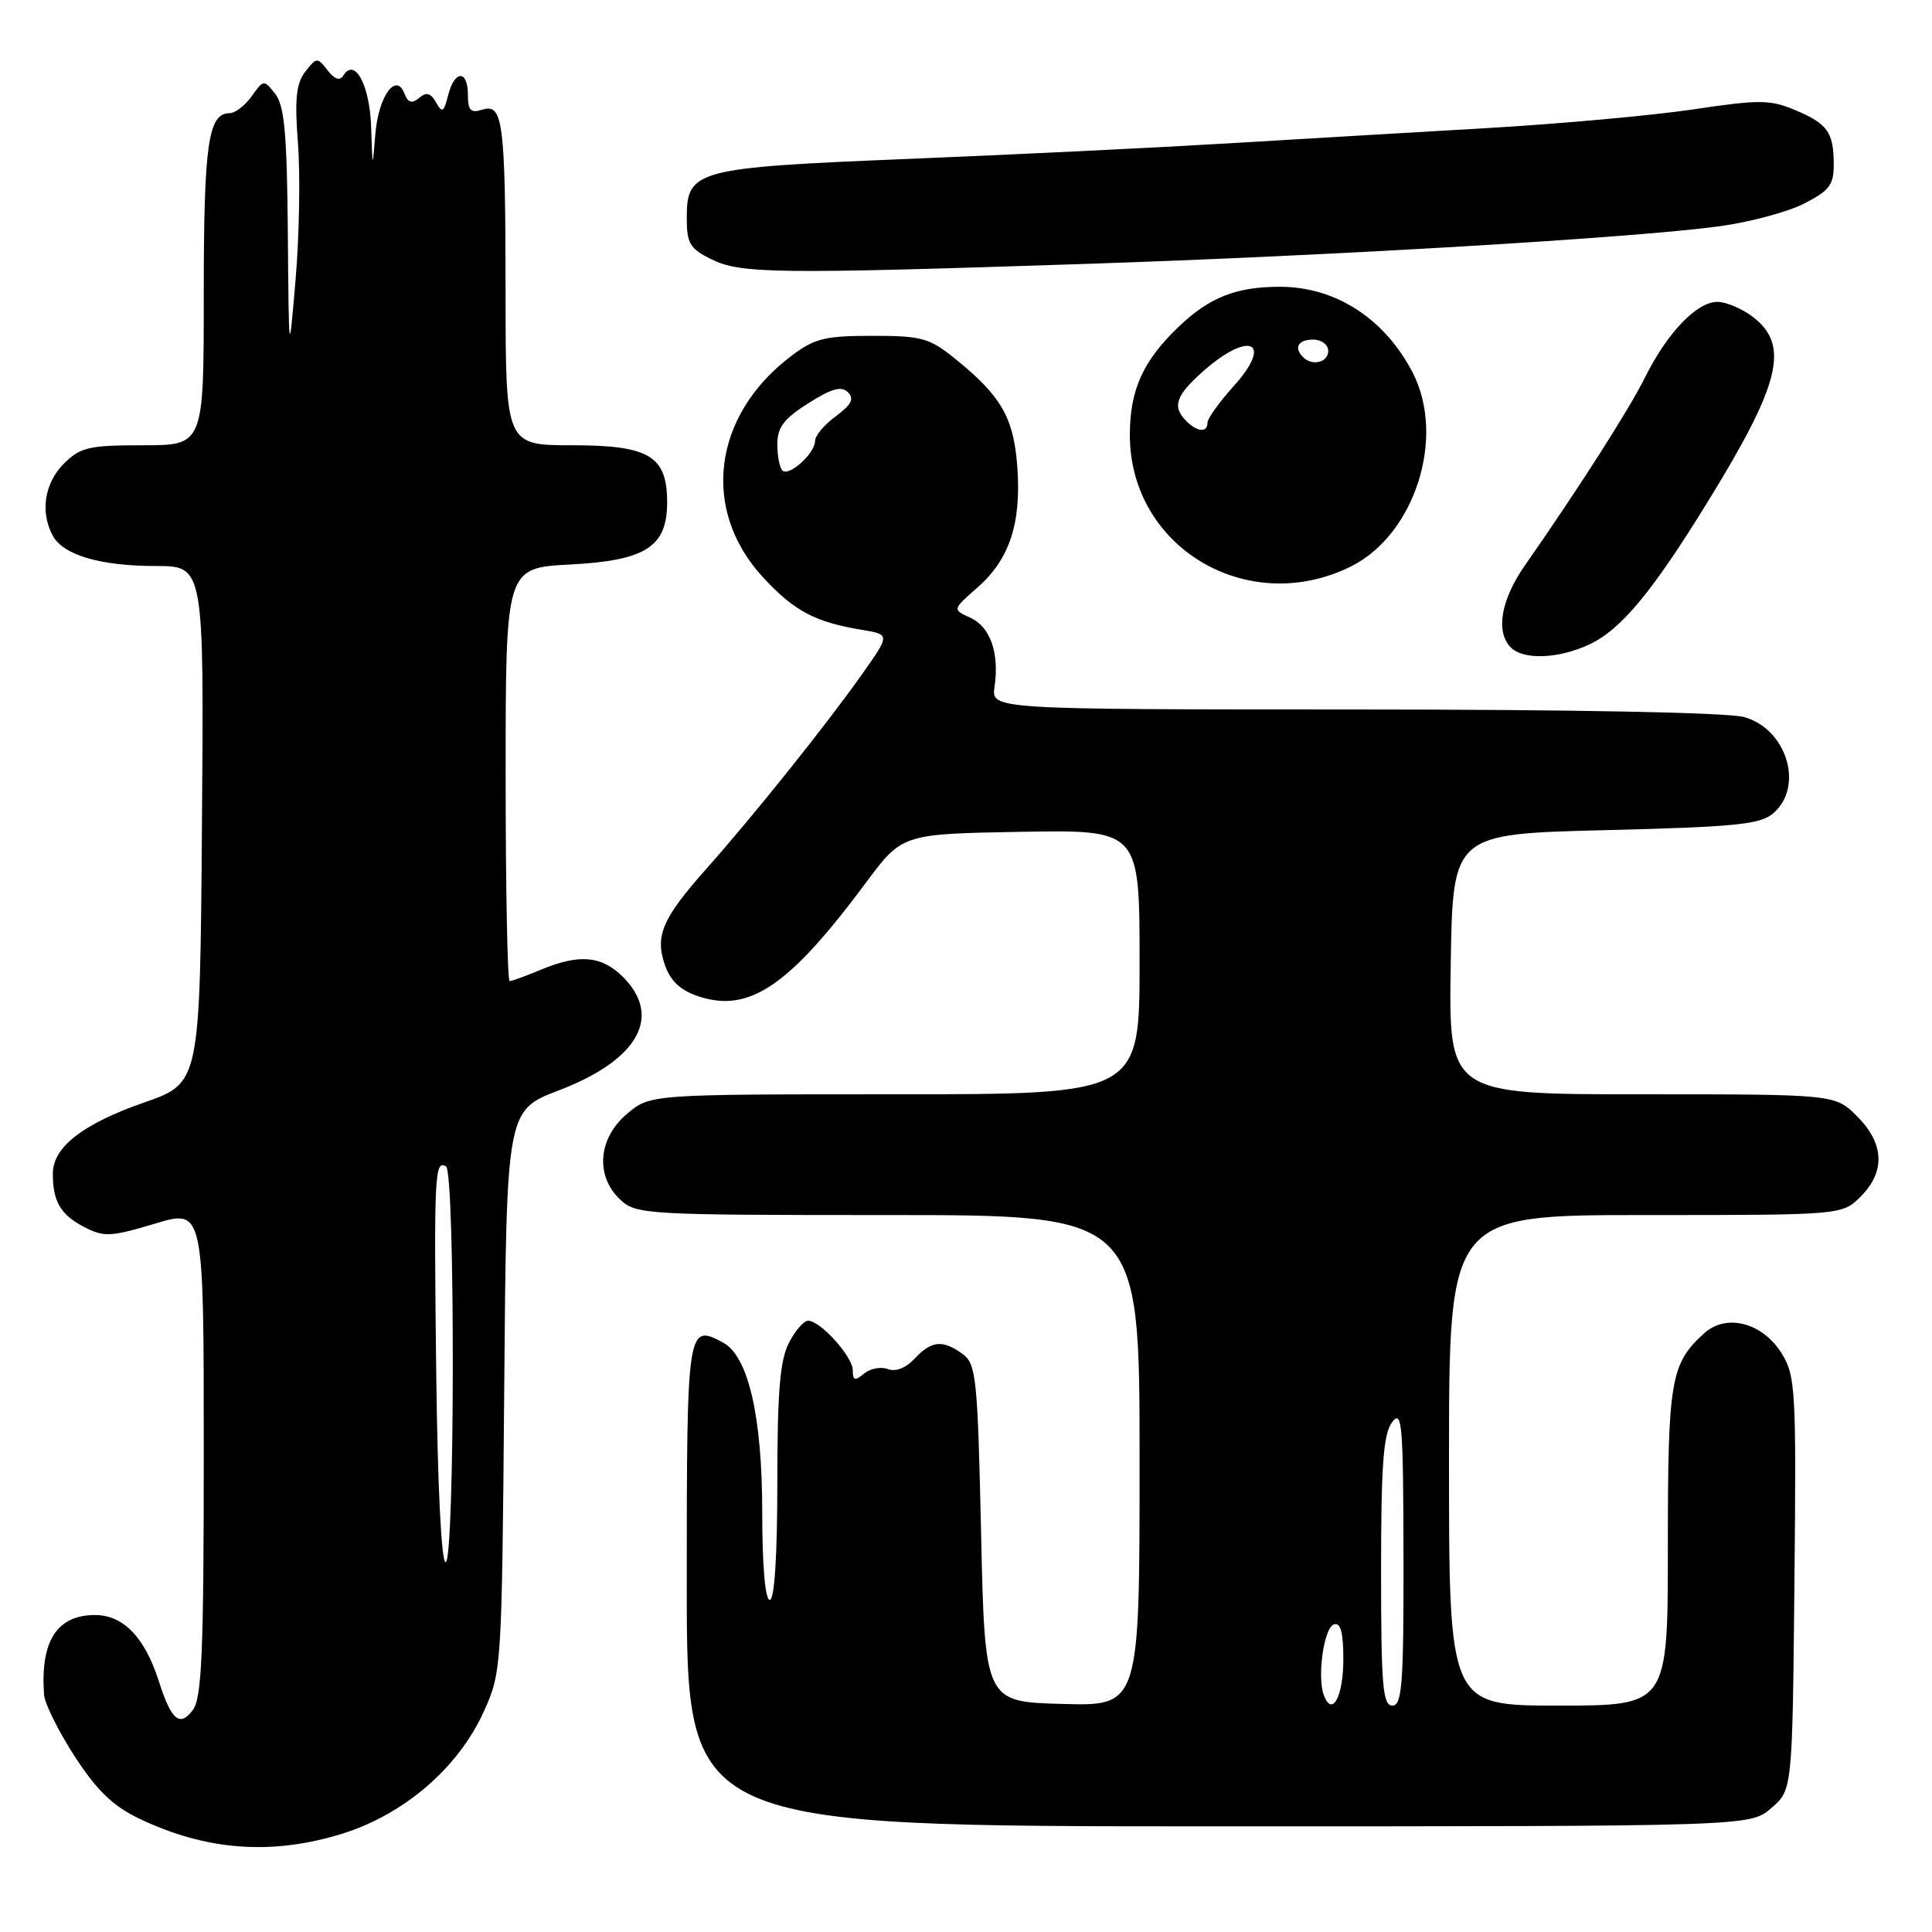 <?xml version="1.0" encoding="UTF-8" standalone="no"?>
<!DOCTYPE svg PUBLIC "-//W3C//DTD SVG 1.1//EN" "http://www.w3.org/Graphics/SVG/1.1/DTD/svg11.dtd" >
<svg xmlns="http://www.w3.org/2000/svg" xmlns:xlink="http://www.w3.org/1999/xlink" version="1.1" viewBox="0 0 256 256">
 <g >
 <path fill="currentColor"
d=" M 45.30 242.99 C 53.54 240.44 60.74 234.24 64.11 226.78 C 66.47 221.56 66.50 221.04 66.81 184.32 C 67.11 147.13 67.11 147.13 74.05 144.48 C 84.55 140.47 87.80 134.71 82.55 129.45 C 79.72 126.63 76.75 126.37 71.65 128.50 C 69.68 129.32 67.82 130.00 67.53 130.00 C 67.24 130.00 67.00 117.68 67.00 102.63 C 67.00 75.25 67.00 75.25 75.55 74.80 C 85.56 74.28 88.40 72.46 88.40 66.57 C 88.40 60.43 86.04 59.00 75.85 59.00 C 67.00 59.00 67.00 59.00 66.99 38.75 C 66.97 16.04 66.66 13.65 63.88 14.54 C 62.37 15.02 62.00 14.62 62.00 12.57 C 62.00 9.22 60.22 9.26 59.38 12.63 C 58.81 14.88 58.59 15.01 57.78 13.57 C 57.08 12.32 56.50 12.17 55.54 12.97 C 54.57 13.77 54.07 13.63 53.60 12.41 C 52.48 9.49 50.13 12.77 49.73 17.83 C 49.36 22.45 49.36 22.44 49.18 16.87 C 49.00 11.27 47.01 7.56 45.49 10.01 C 45.04 10.75 44.34 10.52 43.40 9.31 C 42.06 7.57 41.94 7.58 40.45 9.50 C 39.24 11.07 39.03 13.11 39.48 19.00 C 39.80 23.12 39.66 31.22 39.17 37.00 C 38.28 47.50 38.28 47.50 38.14 30.94 C 38.03 17.77 37.69 13.99 36.47 12.44 C 34.97 10.53 34.92 10.54 33.35 12.75 C 32.47 13.99 31.15 15.00 30.41 15.00 C 27.59 15.00 27.00 19.10 27.00 38.93 C 27.00 59.00 27.00 59.00 18.95 59.00 C 11.75 59.00 10.65 59.26 8.45 61.45 C 5.90 64.01 5.30 67.83 6.98 70.96 C 8.37 73.55 13.27 75.00 20.66 75.00 C 27.03 75.00 27.03 75.00 26.76 109.25 C 26.50 143.50 26.50 143.50 19.12 146.08 C 10.96 148.92 7.00 152.01 7.00 155.52 C 7.00 159.21 8.04 160.97 11.15 162.58 C 13.78 163.94 14.65 163.90 20.53 162.14 C 27.00 160.19 27.00 160.19 27.00 192.41 C 27.00 218.80 26.74 224.97 25.57 226.56 C 23.84 228.90 22.71 227.97 21.06 222.81 C 19.19 216.95 16.35 214.00 12.58 214.00 C 7.53 214.00 5.32 217.48 5.84 224.59 C 5.93 225.75 7.75 229.39 9.88 232.70 C 12.75 237.14 14.94 239.28 18.27 240.89 C 27.20 245.21 35.91 245.89 45.30 242.99 Z  M 234.69 239.59 C 237.50 237.18 237.50 237.18 237.77 209.84 C 238.03 184.22 237.92 182.30 236.09 179.35 C 233.58 175.27 228.76 174.00 225.83 176.65 C 221.36 180.70 221.00 182.81 221.00 204.95 C 221.00 226.00 221.00 226.00 206.50 226.00 C 192.00 226.00 192.00 226.00 192.00 193.50 C 192.00 161.00 192.00 161.00 218.05 161.00 C 244.09 161.00 244.09 161.00 246.55 158.55 C 249.85 155.24 249.68 151.53 246.08 147.92 C 243.15 145.00 243.15 145.00 217.55 145.00 C 191.95 145.00 191.95 145.00 192.23 127.75 C 192.50 110.50 192.50 110.50 212.72 110.00 C 230.02 109.57 233.23 109.25 234.97 107.76 C 239.09 104.23 236.76 96.58 231.09 95.01 C 228.93 94.41 208.31 94.01 179.42 94.01 C 131.35 94.00 131.35 94.00 131.78 91.01 C 132.44 86.53 131.23 83.06 128.57 81.85 C 126.19 80.77 126.19 80.77 129.54 77.83 C 133.77 74.11 135.34 69.36 134.80 61.88 C 134.33 55.36 132.68 52.48 126.59 47.56 C 123.16 44.78 122.16 44.50 115.58 44.50 C 109.23 44.50 107.90 44.84 104.74 47.25 C 94.43 55.11 92.87 67.57 101.09 76.48 C 105.22 80.96 107.98 82.43 114.22 83.46 C 117.94 84.08 117.94 84.08 114.26 89.29 C 109.56 95.95 99.97 107.94 93.70 115.00 C 87.73 121.72 86.75 123.99 88.12 127.91 C 88.85 130.00 90.18 131.24 92.58 132.03 C 99.28 134.24 104.56 130.66 114.71 117.00 C 119.54 110.50 119.54 110.50 135.27 110.22 C 151.00 109.95 151.00 109.95 151.00 127.47 C 151.00 145.00 151.00 145.00 118.58 145.00 C 86.15 145.00 86.15 145.00 83.08 147.59 C 79.24 150.82 78.85 155.85 82.19 158.96 C 84.30 160.93 85.55 161.00 117.69 161.00 C 151.00 161.00 151.00 161.00 151.00 193.53 C 151.00 226.07 151.00 226.07 140.75 225.78 C 130.50 225.50 130.50 225.50 130.00 203.17 C 129.54 182.54 129.35 180.73 127.56 179.42 C 124.92 177.49 123.42 177.63 121.19 180.03 C 120.03 181.27 118.66 181.81 117.64 181.41 C 116.72 181.06 115.31 181.33 114.49 182.01 C 113.27 183.02 113.00 182.94 113.00 181.58 C 113.00 179.76 108.71 175.00 107.07 175.00 C 106.51 175.00 105.36 176.33 104.53 177.95 C 103.35 180.22 103.00 184.47 103.00 196.45 C 103.00 206.15 102.62 212.00 102.00 212.00 C 101.39 212.00 101.00 207.48 101.00 200.44 C 101.00 187.68 99.16 179.69 95.80 177.89 C 91.06 175.36 91.00 175.78 91.00 209.97 C 91.00 242.00 91.00 242.00 161.44 242.00 C 231.89 242.00 231.89 242.00 234.69 239.59 Z  M 210.64 85.37 C 214.85 83.37 218.99 78.36 226.40 66.30 C 235.89 50.87 237.13 45.82 232.37 42.07 C 230.92 40.93 228.75 40.00 227.55 40.00 C 224.84 40.00 220.91 44.10 217.98 50.00 C 215.89 54.21 209.17 64.74 202.07 74.90 C 198.87 79.48 198.14 83.74 200.20 85.80 C 201.89 87.49 206.58 87.29 210.64 85.37 Z  M 179.00 75.06 C 187.47 70.85 191.59 57.98 187.21 49.42 C 183.52 42.24 176.99 38.00 169.61 38.00 C 163.78 38.00 160.27 39.39 156.16 43.31 C 151.45 47.82 149.71 51.67 149.71 57.64 C 149.71 72.54 165.34 81.84 179.00 75.06 Z  M 143.50 34.98 C 176.39 33.90 216.38 31.53 227.78 29.99 C 231.78 29.45 236.84 28.10 239.03 26.99 C 242.43 25.25 243.00 24.49 242.98 21.73 C 242.96 17.49 242.16 16.38 237.78 14.55 C 234.54 13.20 233.05 13.19 224.40 14.49 C 219.04 15.29 206.75 16.41 197.08 16.97 C 187.41 17.53 171.85 18.45 162.50 19.01 C 153.15 19.57 134.26 20.49 120.52 21.05 C 92.08 22.21 91.00 22.50 91.00 28.90 C 91.00 32.25 91.42 32.96 94.25 34.35 C 98.15 36.27 102.72 36.33 143.50 34.98 Z  M 57.80 181.75 C 57.49 155.69 57.59 153.63 59.10 154.56 C 60.33 155.32 60.28 207.00 59.05 207.00 C 58.48 207.00 57.98 196.84 57.80 181.75 Z  M 175.43 224.67 C 174.49 222.24 175.42 215.68 176.75 215.24 C 177.64 214.95 178.00 216.29 178.00 219.86 C 178.00 224.79 176.53 227.54 175.43 224.67 Z  M 183.00 208.19 C 183.00 194.08 183.30 189.98 184.47 188.44 C 185.78 186.71 185.94 188.67 185.97 206.25 C 186.00 223.15 185.78 226.00 184.50 226.00 C 183.22 226.00 183.00 223.35 183.00 208.19 Z  M 103.67 62.34 C 103.30 61.97 103.00 60.40 103.00 58.85 C 103.00 56.63 103.88 55.47 107.11 53.43 C 110.21 51.47 111.51 51.11 112.36 51.98 C 113.22 52.84 112.81 53.64 110.75 55.15 C 109.24 56.26 108.00 57.73 108.00 58.43 C 108.00 60.08 104.53 63.20 103.67 62.34 Z  M 157.20 55.80 C 155.27 53.87 155.78 52.40 159.53 49.10 C 165.65 43.74 168.73 45.34 163.48 51.15 C 161.57 53.27 160.00 55.45 160.00 56.00 C 160.00 57.36 158.66 57.26 157.20 55.80 Z  M 172.67 47.33 C 171.40 46.07 172.01 45.00 174.00 45.00 C 175.11 45.00 176.00 45.67 176.00 46.50 C 176.00 48.02 173.88 48.55 172.67 47.33 Z "/>
</g>
</svg>